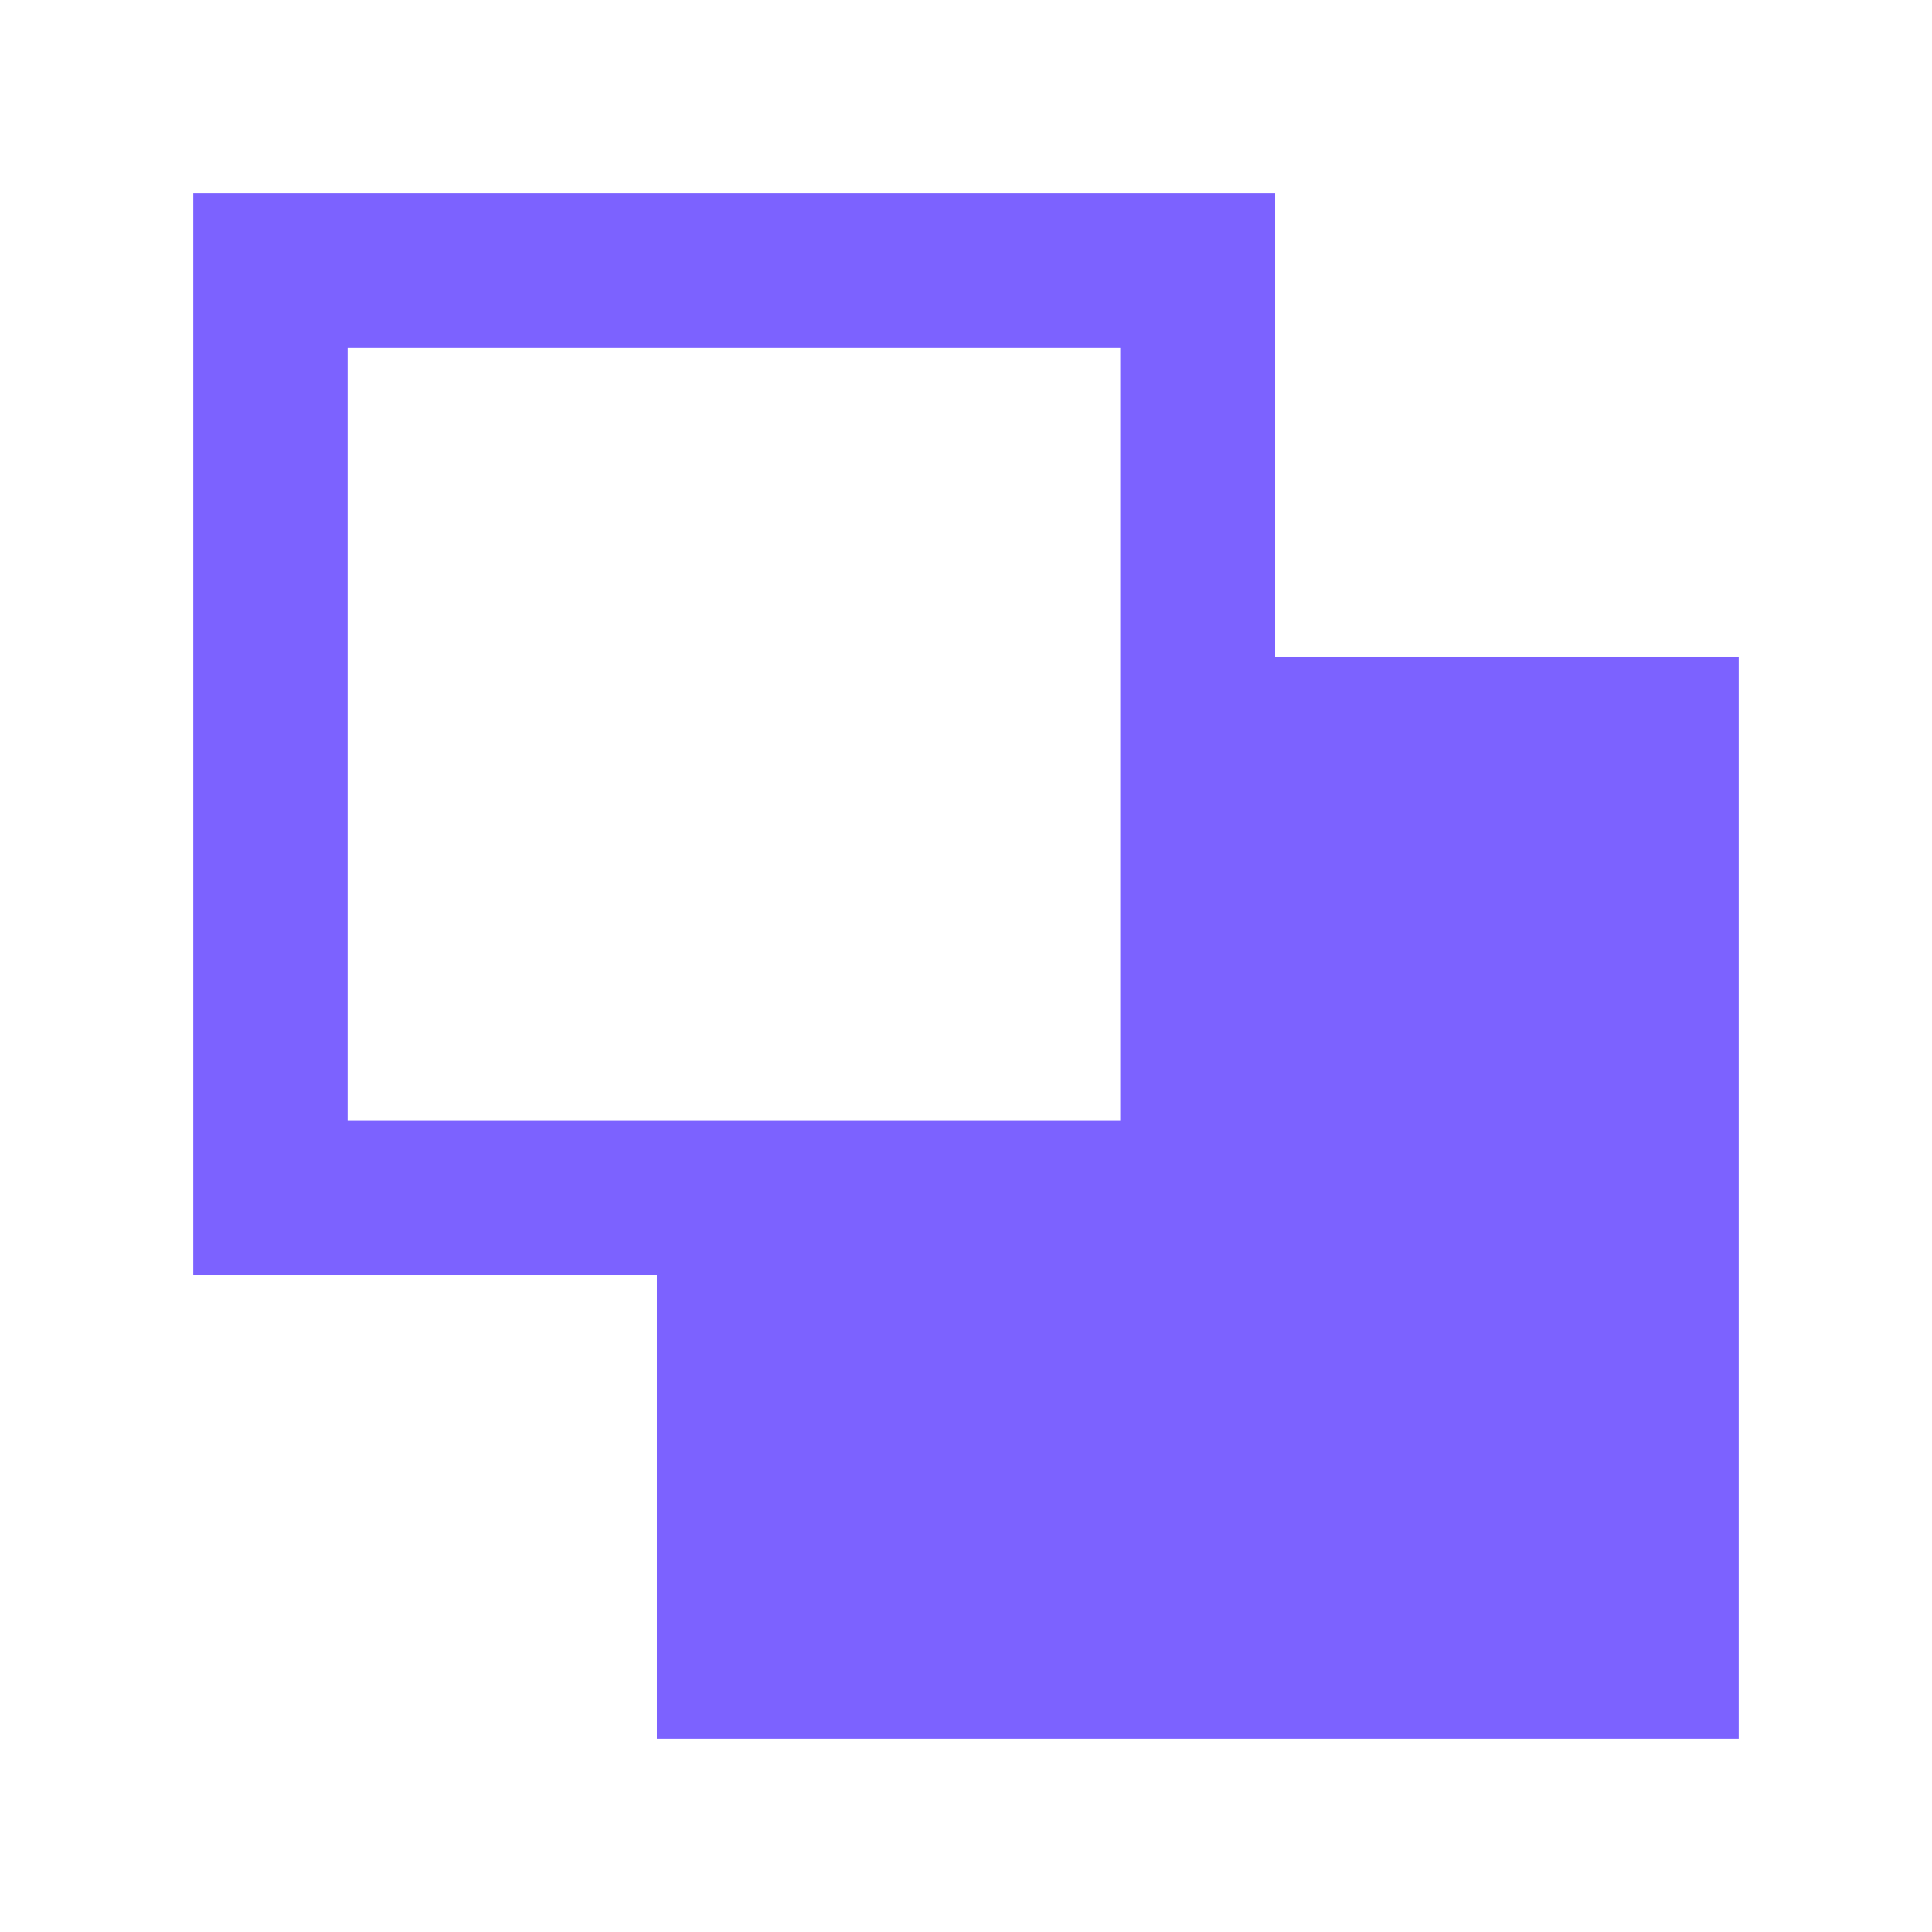 <svg width="10" height="10" viewBox="0 0 10 10" fill="none" xmlns="http://www.w3.org/2000/svg">
<path fill-rule="evenodd" clip-rule="evenodd" d="M3.4 5.8V9H9V3.4H5.8V5.8H3.4Z" fill="#7C62FF"/>
<path fill-rule="evenodd" clip-rule="evenodd" d="M6.6 1H1V6.6H6.6V1ZM5.8 1.8H1.8V5.8H5.8V1.8Z" fill="#7C62FF"/>
</svg>
